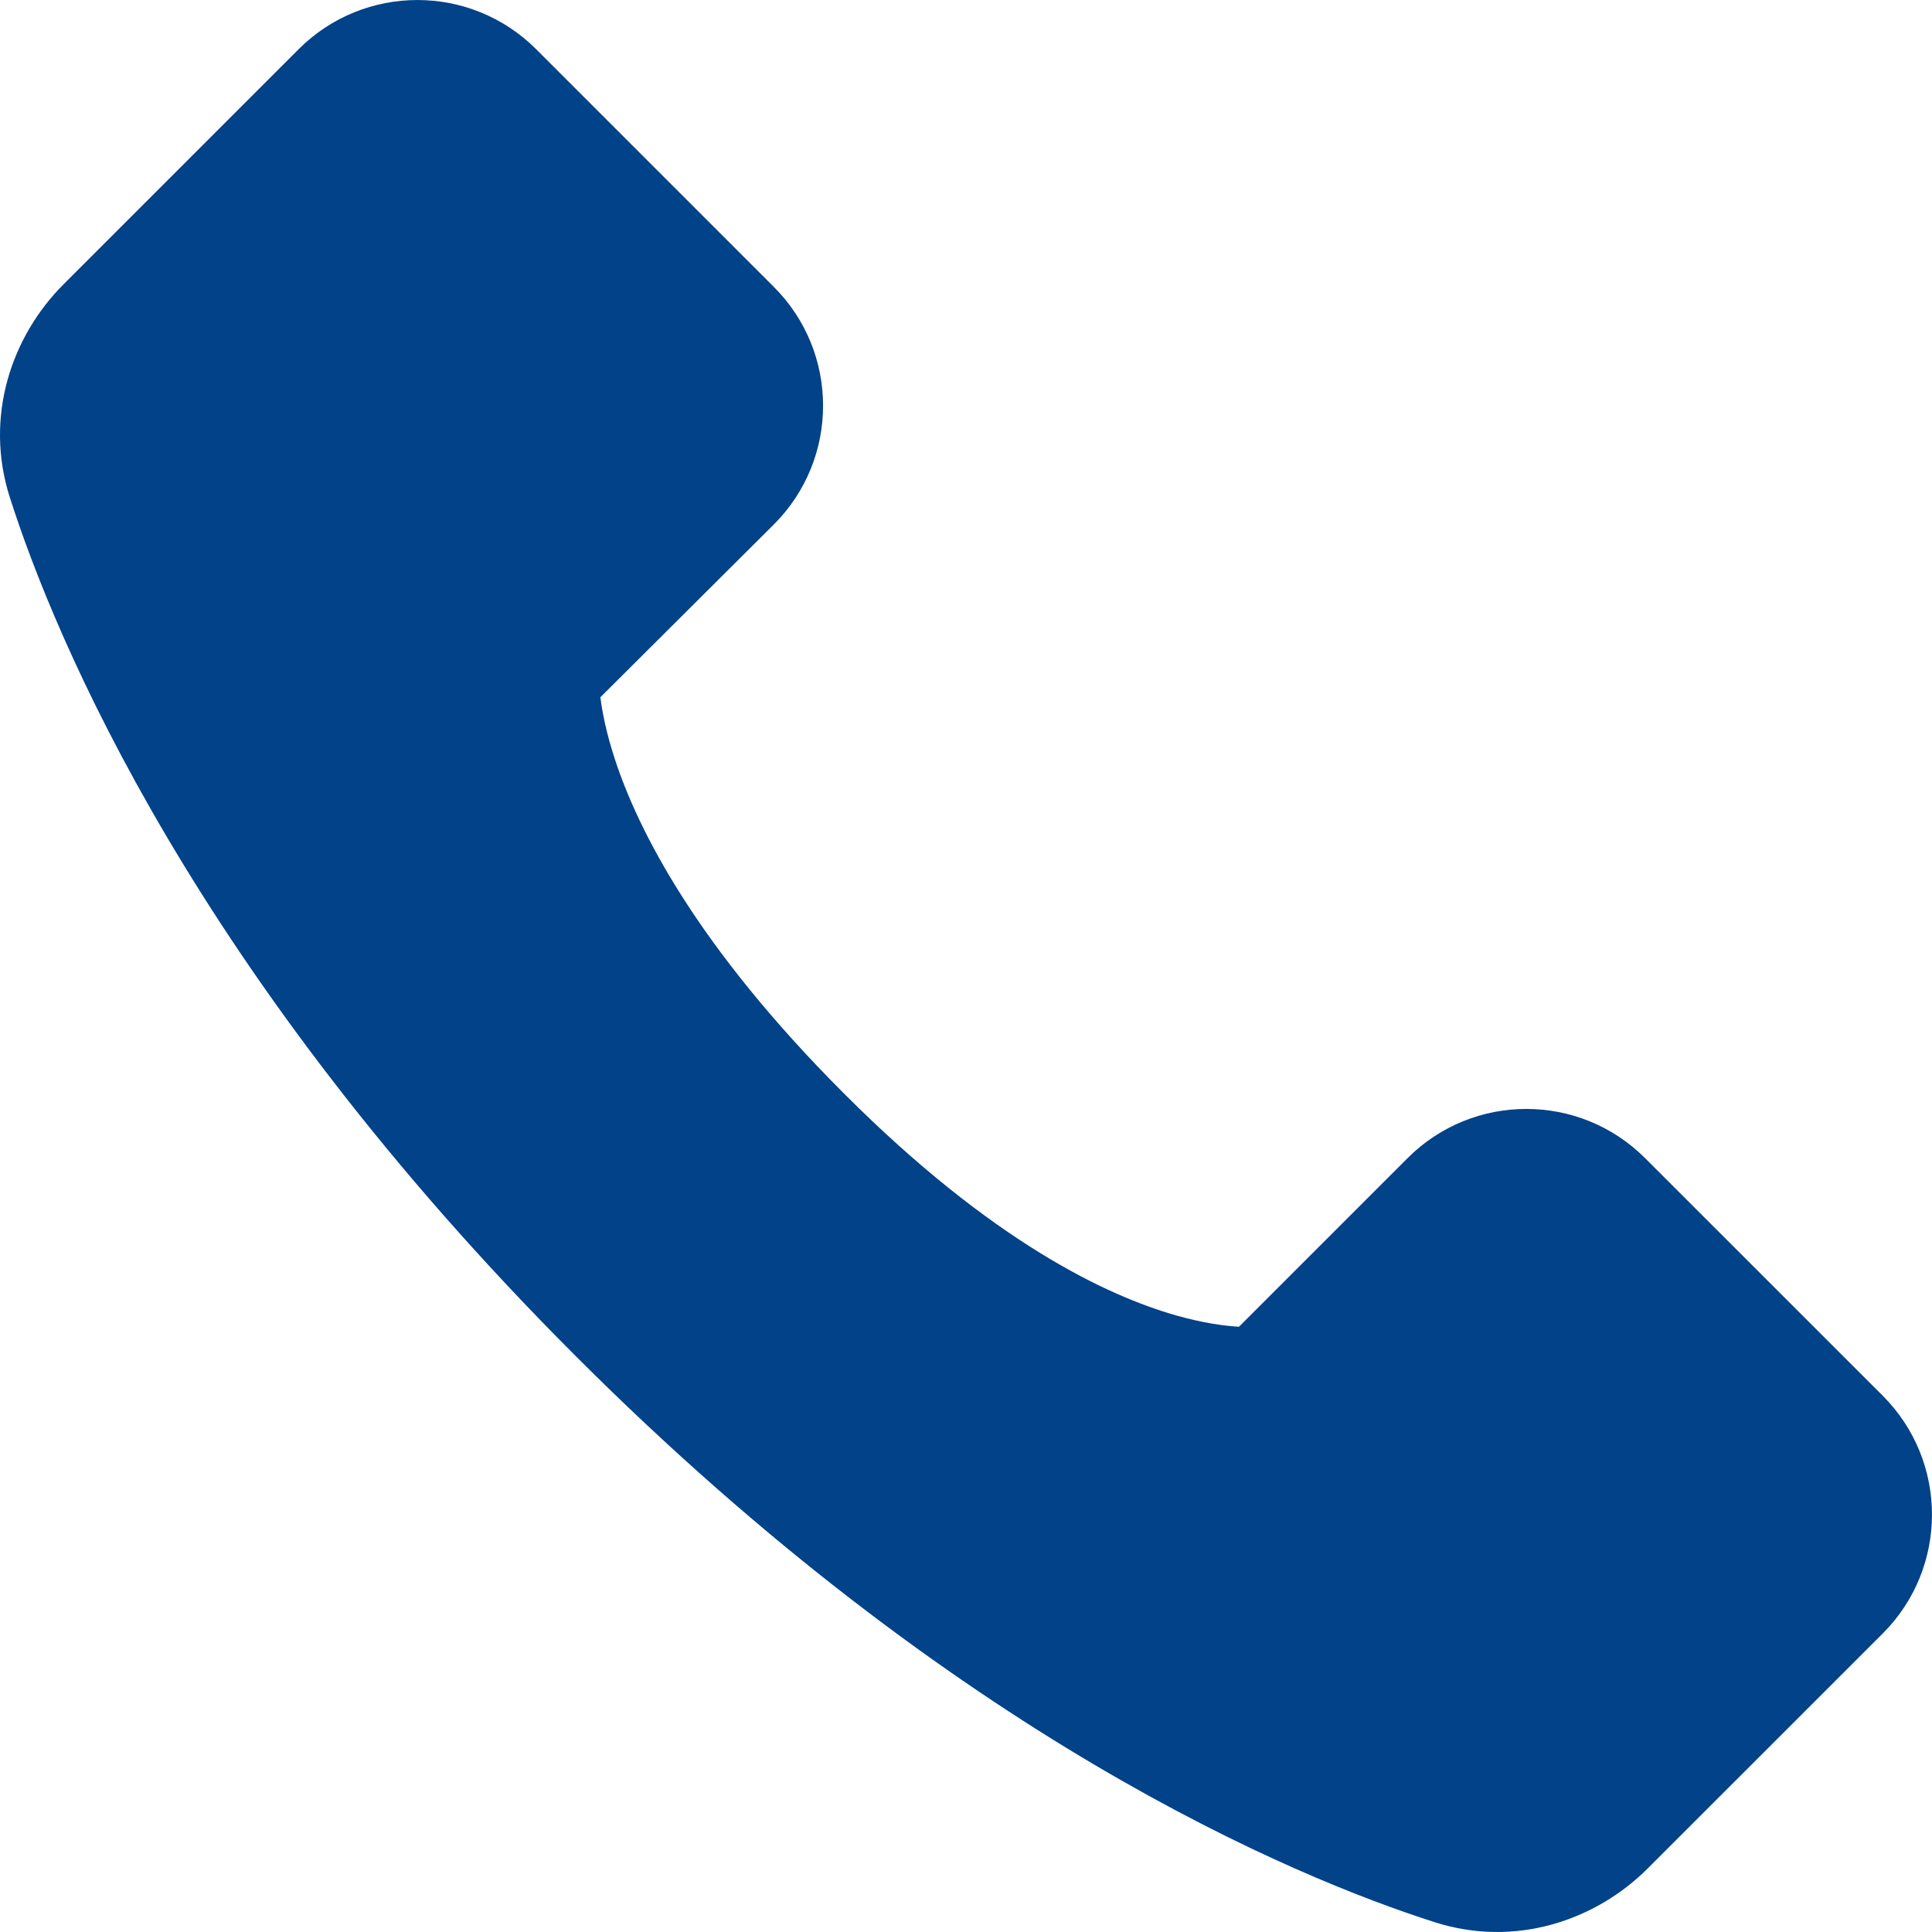 <svg width="25" height="25" viewBox="0 0 25 25" fill="none" xmlns="http://www.w3.org/2000/svg">
<path d="M10.011 6.789L7.769 9.022C7.793 9.215 7.845 9.482 7.954 9.816C8.256 10.744 9.015 12.245 10.931 14.16C12.838 16.067 14.322 16.767 15.224 17.023C15.571 17.121 15.843 17.157 16.032 17.168L18.213 14.987C19.062 14.137 20.439 14.137 21.288 14.987L24.363 18.061C25.212 18.911 25.212 20.287 24.363 21.137L21.324 24.175C20.647 24.853 19.606 25.206 18.564 24.873C16.737 24.288 12.387 22.485 7.451 17.549C2.515 12.613 0.712 8.263 0.127 6.436C-0.206 5.394 0.147 4.353 0.825 3.676L3.864 0.637C4.713 -0.212 6.089 -0.212 6.938 0.637L10.013 3.712C10.863 4.561 10.863 5.938 10.013 6.787L10.011 6.789Z" fill="#014289"/>
</svg>
